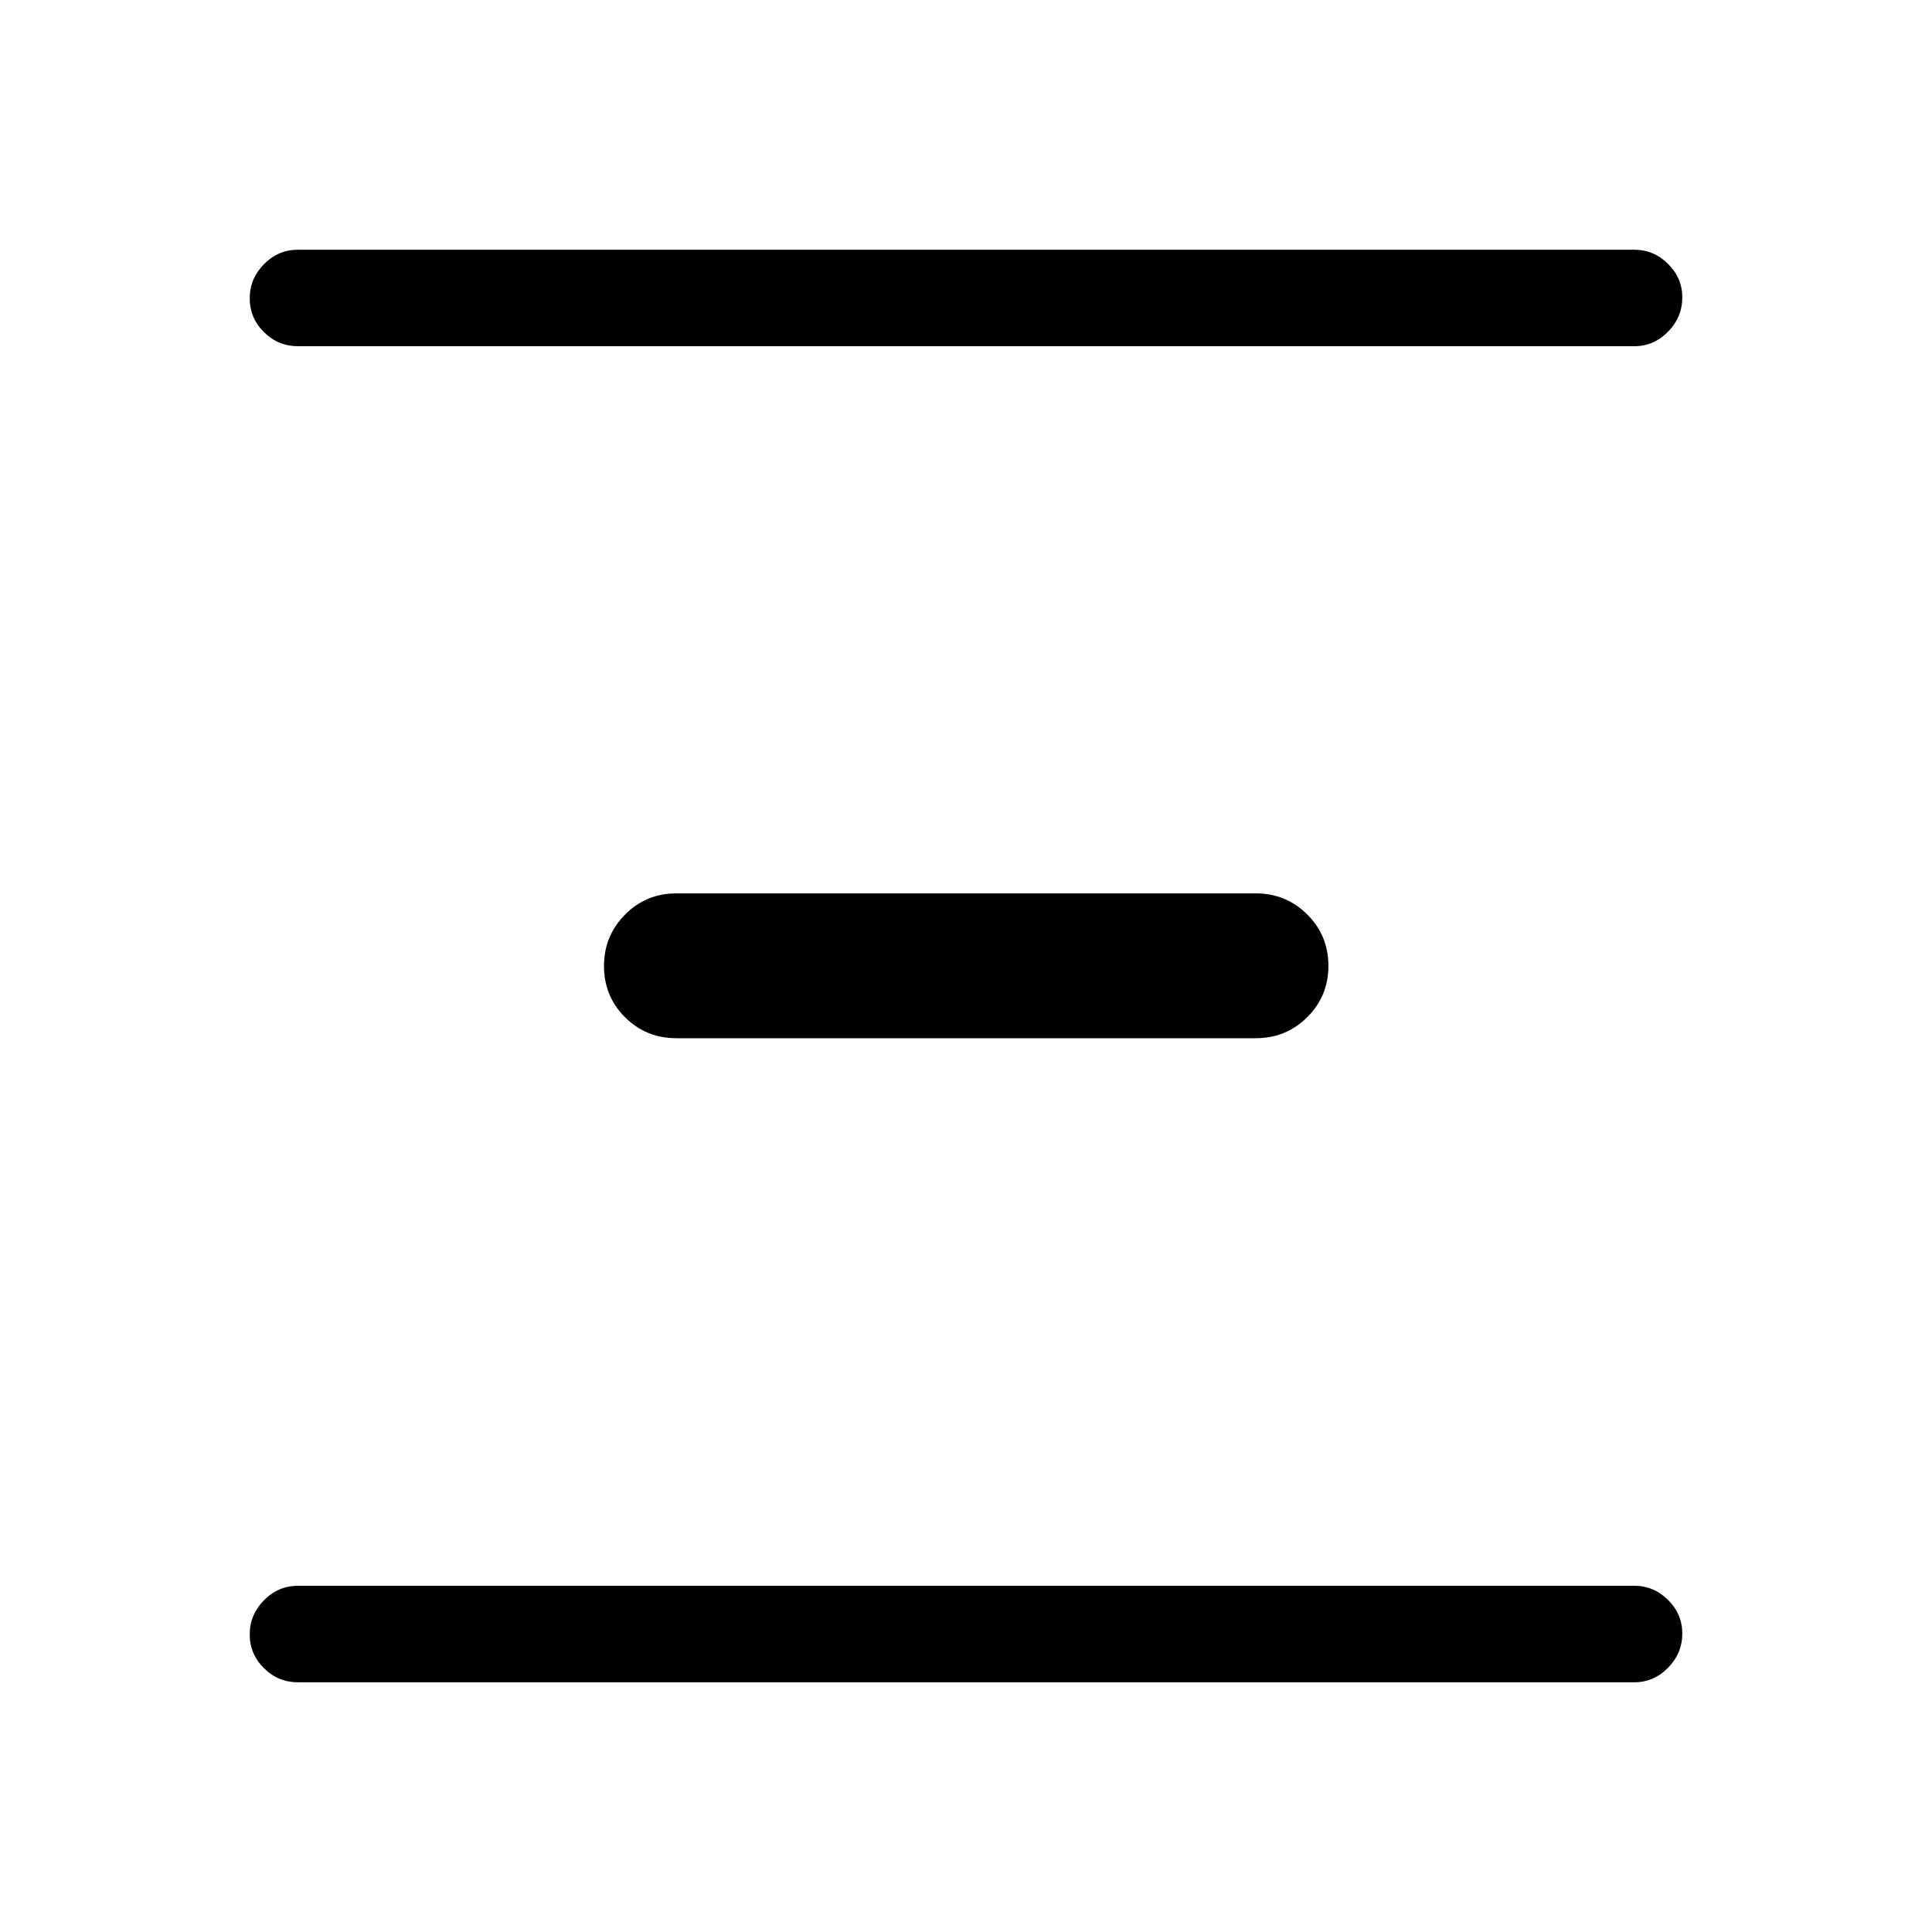 <svg xmlns="http://www.w3.org/2000/svg" height="20" viewBox="0 -960 960 960" width="20"><path d="M148.15-124.08q-9.93 0-17-7.01-7.07-7.02-7.07-16.77 0-9.76 7.07-16.97 7.07-7.21 17-7.21h663.89q9.71 0 16.8 7.03 7.08 7.03 7.08 16.66 0 9.85-7.08 17.06-7.09 7.21-16.8 7.21H148.15ZM336-444.12q-14.99 0-25.44-10.43-10.44-10.44-10.44-25.43 0-14.98 10.44-25.54 10.45-10.56 25.44-10.56h288q15.07 0 25.57 10.48 10.51 10.48 10.51 25.52t-10.51 25.5q-10.5 10.46-25.57 10.46H336ZM148.15-787.96q-9.93 0-17-7.02-7.07-7.01-7.07-16.76 0-9.76 7.07-16.97 7.07-7.21 17-7.21h663.89q9.71 0 16.8 7.03 7.08 7.03 7.08 16.66 0 9.85-7.08 17.06-7.09 7.21-16.8 7.21H148.15Z"/></svg>